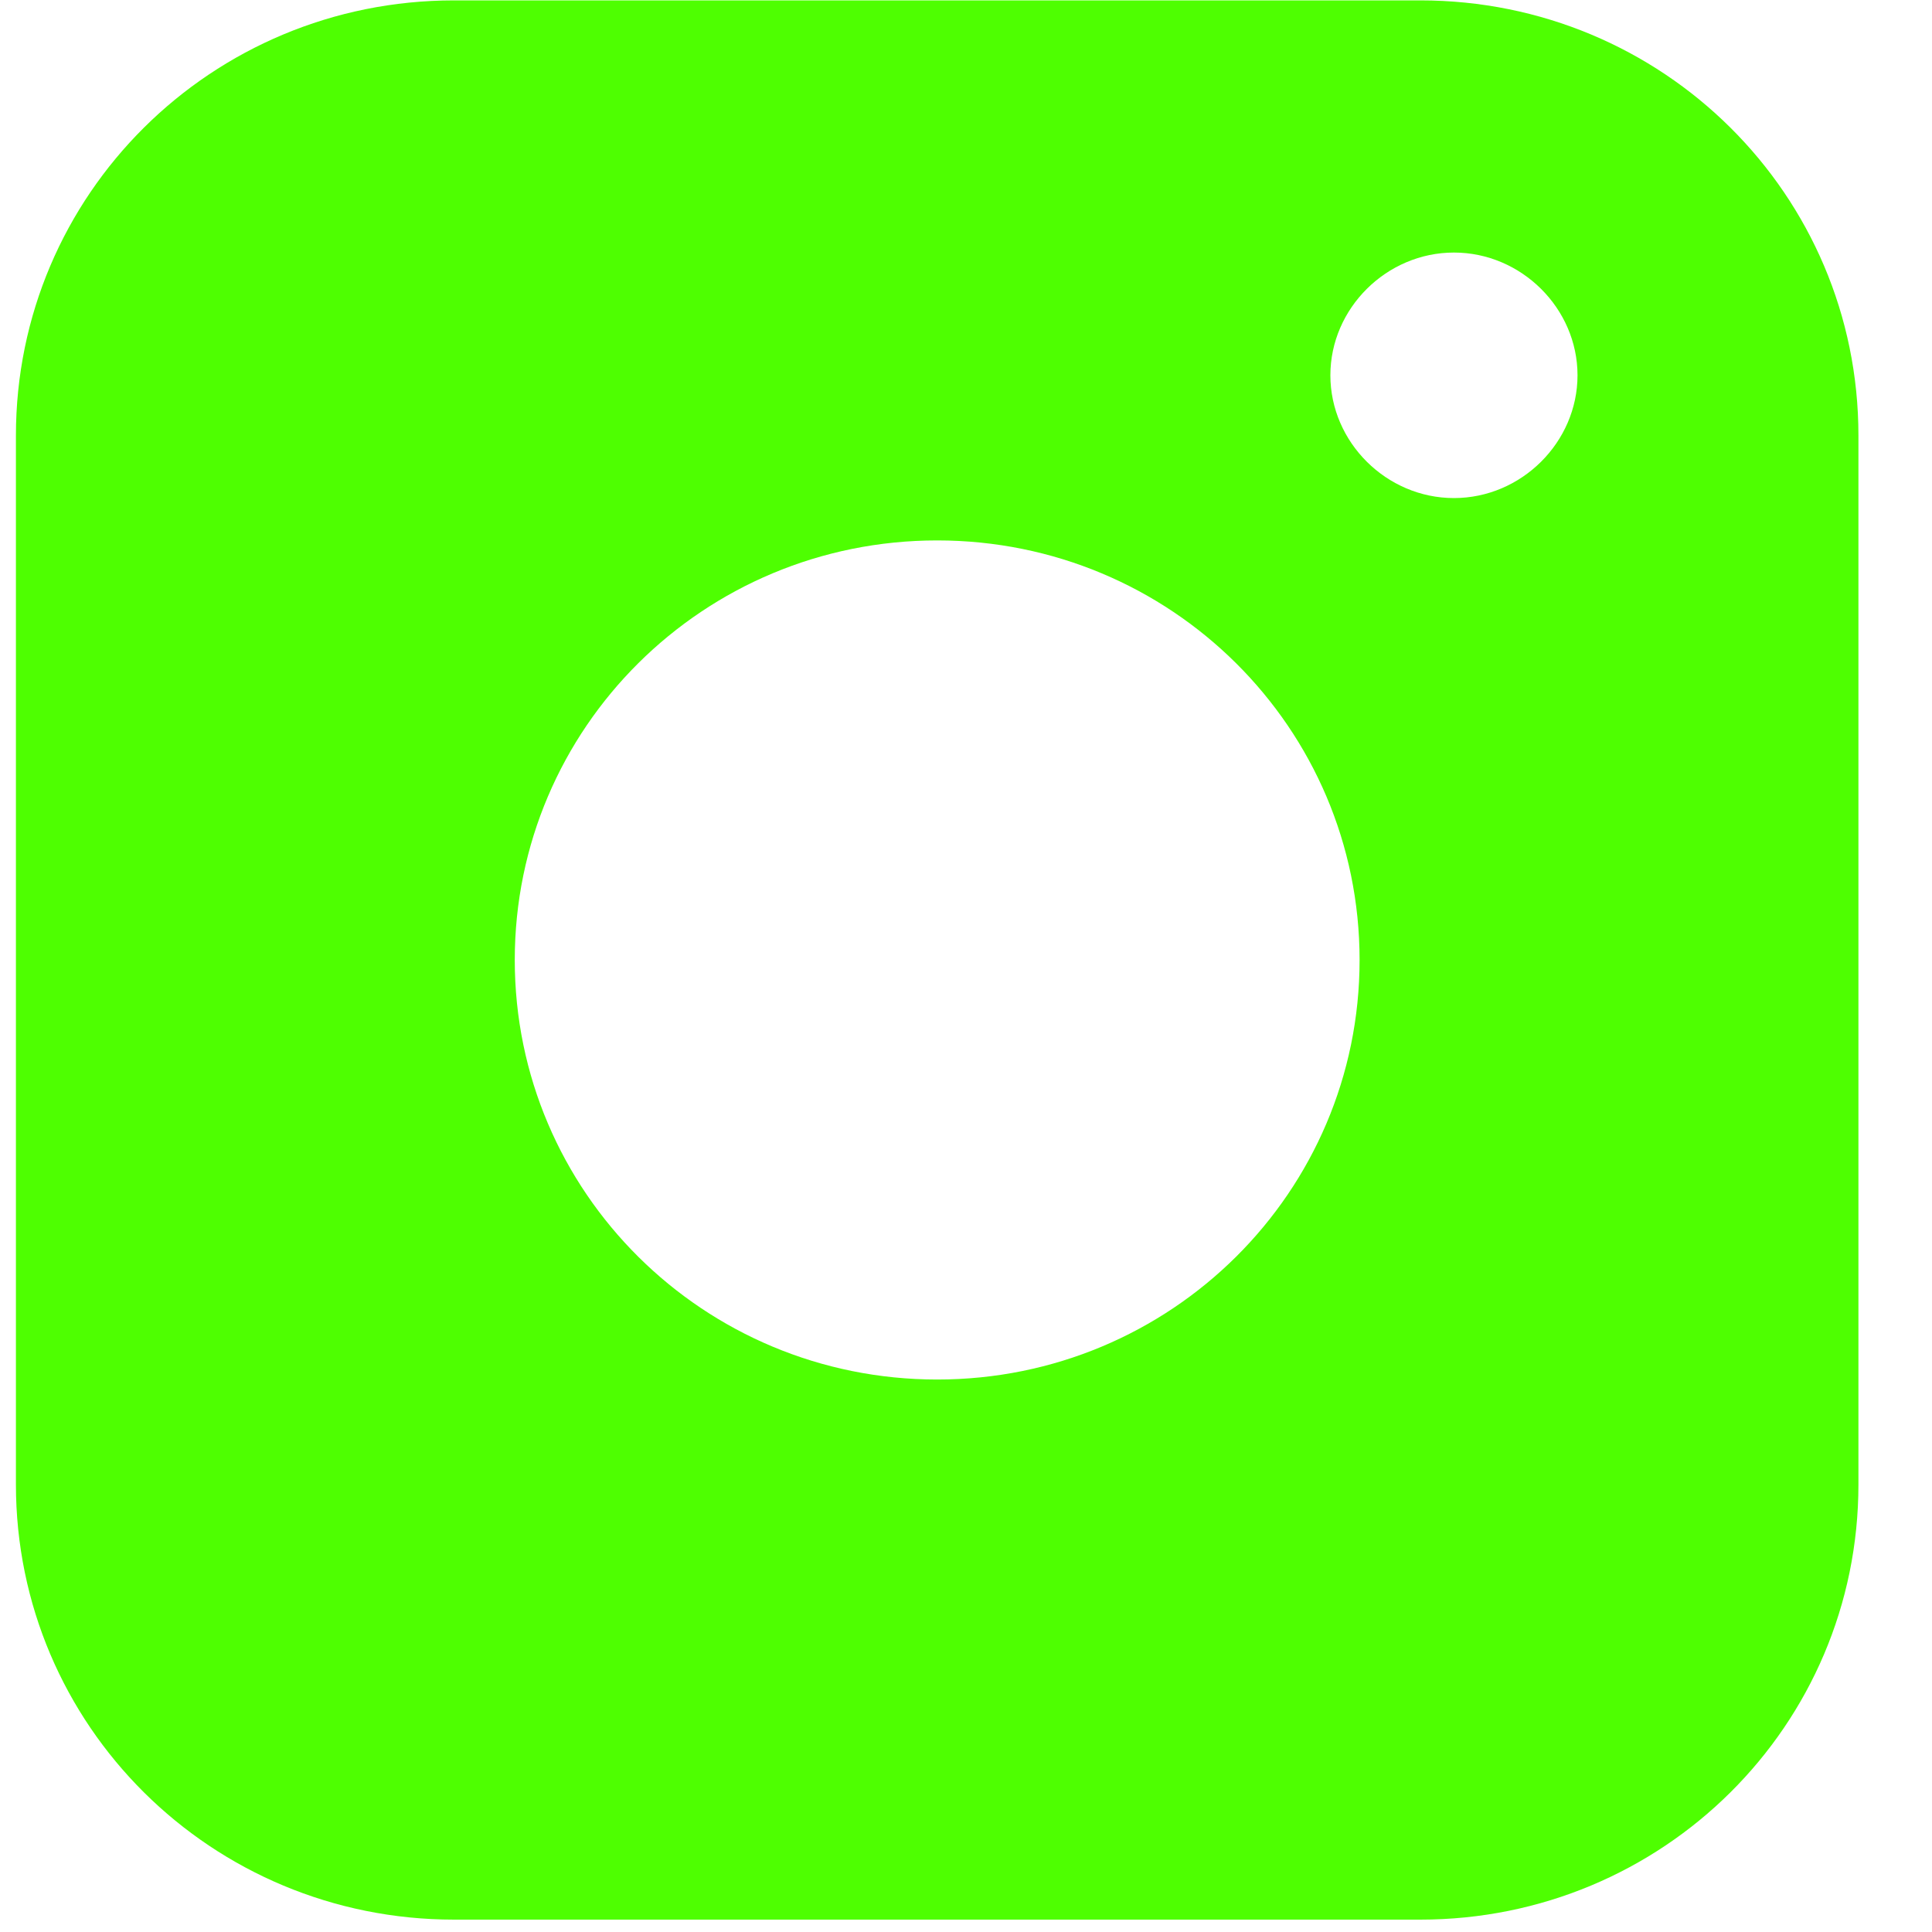 <svg width="25" height="25" viewBox="0 0 25 25" fill="none" xmlns="http://www.w3.org/2000/svg">
<path d="M18.378 24.84H5.876C2.736 24.84 0.206 22.328 0.206 19.209V5.636C0.206 2.517 2.736 0.005 5.876 0.005H18.378C21.518 0.005 24.048 2.517 24.048 5.636V19.209C24.048 22.328 21.518 24.84 18.378 24.84ZM12.127 6.993C9.103 6.993 6.661 9.419 6.661 12.422C6.661 15.426 9.103 17.851 12.127 17.851C15.151 17.851 17.593 15.426 17.593 12.422C17.593 9.419 15.151 6.993 12.127 6.993ZM18.814 3.268C17.942 3.268 17.215 3.99 17.215 4.856C17.215 5.723 17.942 6.445 18.814 6.445C19.686 6.445 20.413 5.723 20.413 4.856C20.413 3.99 19.686 3.268 18.814 3.268Z" fill="#4EFF01"/>
</svg>
